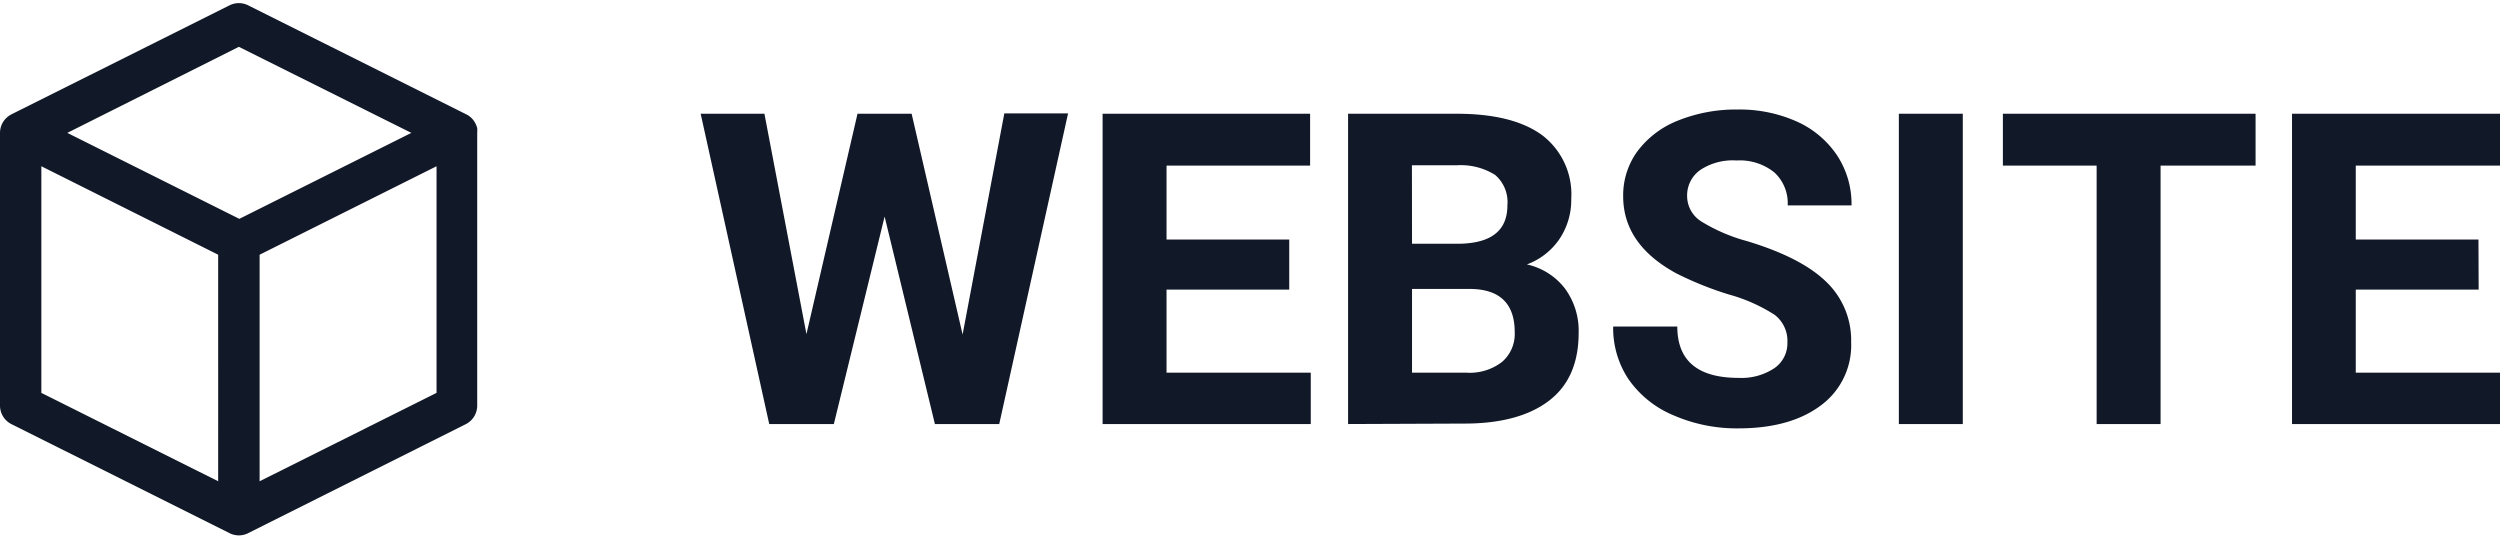 <svg id="logo" xmlns="http://www.w3.org/2000/svg" viewBox="0 0 260 56" width="260" height="56"><defs><style>.logo{fill:#111827}</style></defs><path class="logo" d="M24.84 55.68a2.05 2.05 0 01-.49-.06 1.84 1.84 0 01-.51-.19L1.19 44.11A2.16 2.16 0 010 42.18V13.81a2.12 2.12 0 01.06-.49 2 2 0 01.26-.63 2 2 0 01.34-.42A2.42 2.42 0 011 12l.21-.12L23.88.55a2.16 2.16 0 011.92 0l22.65 11.32.21.11a2.47 2.47 0 01.41.33 2.12 2.12 0 01.29.38 2.35 2.35 0 01.27.63 2.81 2.81 0 010 .49v28.37a2.17 2.17 0 01-1.18 1.93L25.84 55.43a1.84 1.84 0 01-.51.19 2 2 0 01-.49.06zM27 26.49v23.56l18.4-9.19V17.29zM4.3 40.86l18.39 9.19V26.49L4.3 17.29zM7 13.82l17.89 8.94 17.89-8.94-17.94-8.95zM100.11 34.79l4.34-23h6.63l-7.16 32.31h-6.69L92 22.52 86.72 44.1H80l-7.13-32.27h6.63l4.37 22.92 5.31-22.92h5.63zM134.08 30.12h-12.76v8.64h15v5.34h-21.65V11.83h21.58v5.39h-14.93v7.69h12.76zM140.2 44.1V11.83h11.3q5.87 0 8.91 2.25a7.71 7.71 0 013 6.6 7.28 7.28 0 01-1.22 4.17 7.07 7.07 0 01-3.39 2.65 6.87 6.87 0 013.95 2.5 7.41 7.41 0 011.43 4.61q0 4.65-3 7t-8.47 2.44zm6.65-18.75h4.92c3.35-.06 5-1.39 5-4a3.72 3.72 0 00-1.28-3.16 6.72 6.72 0 00-4-1h-4.65zm0 4.7v8.71h5.69a5.48 5.48 0 003.67-1.12 3.83 3.83 0 001.32-3.09q0-4.44-4.59-4.5zM185.89 35.63a3.42 3.42 0 00-1.33-2.89 17.27 17.27 0 00-4.78-2.12 34.74 34.74 0 01-5.48-2.21q-5.49-3-5.49-8a7.78 7.78 0 011.47-4.66 9.7 9.7 0 014.23-3.21 16.12 16.12 0 016.2-1.15 14.58 14.58 0 016.16 1.25 9.9 9.9 0 014.2 3.54 9.21 9.21 0 011.49 5.18h-6.64a4.35 4.35 0 00-1.4-3.44 5.74 5.74 0 00-3.92-1.23 6.1 6.1 0 00-3.79 1 3.24 3.24 0 00-1.35 2.71 3.13 3.13 0 001.54 2.67 17.87 17.87 0 004.67 2q5.67 1.71 8.26 4.24a8.41 8.41 0 012.59 6.29 7.77 7.77 0 01-3.16 6.57c-2.12 1.59-5 2.38-8.54 2.38a16.46 16.46 0 01-6.78-1.36 10.71 10.71 0 01-4.66-3.73 9.59 9.59 0 01-1.61-5.5h6.67q0 5.34 6.38 5.34a6.19 6.19 0 003.7-1 3.14 3.14 0 001.37-2.67zM204.13 44.1h-6.65V11.83h6.65zM234.58 17.22h-9.88V44.1h-6.65V17.22h-9.75v-5.39h26.28zM257.78 30.12H245v8.64h15v5.34h-21.63V11.83H260v5.39h-15v7.69h12.76z" /></svg>
